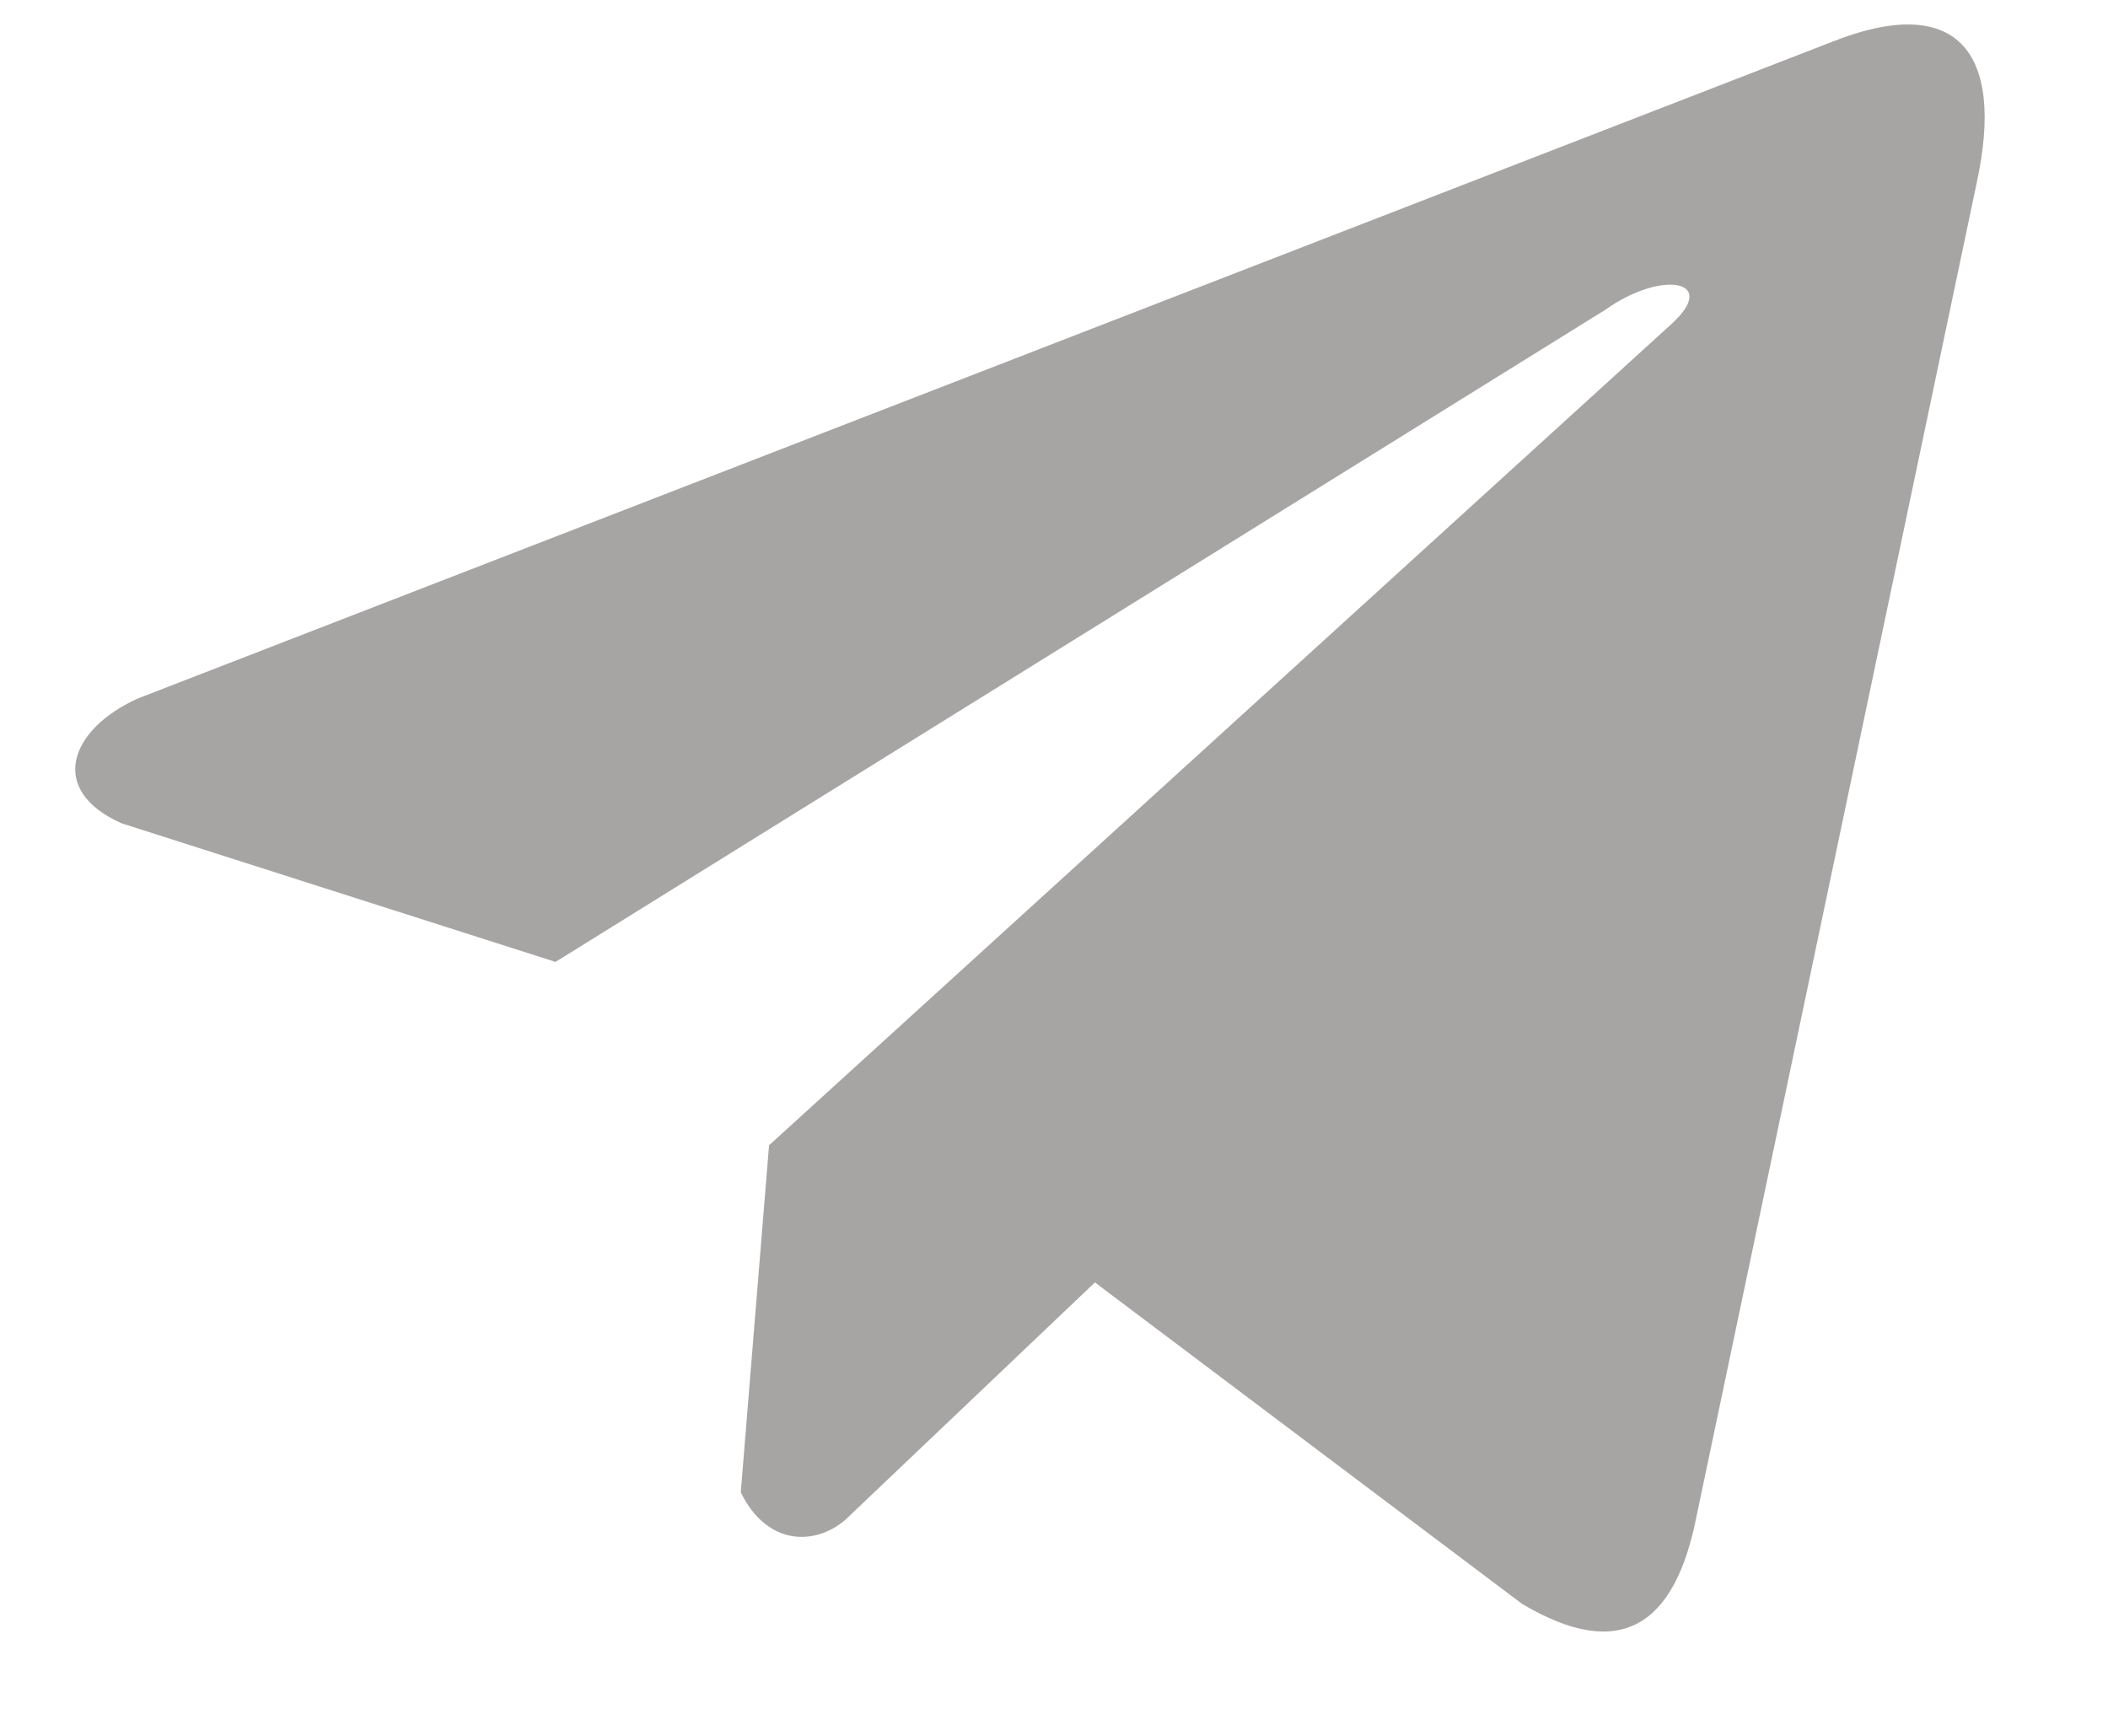 <svg width="17" height="14" viewBox="0 0 17 14" fill="none" xmlns="http://www.w3.org/2000/svg">
    <path d="M14.755 0.345L1.113 5.633C0.564 5.879 0.378 6.372 0.98 6.64L4.48 7.758L12.942 2.501C13.404 2.171 13.877 2.259 13.47 2.622L6.202 9.237L5.974 12.036C6.185 12.468 6.573 12.47 6.82 12.255L8.83 10.343L12.274 12.935C13.074 13.411 13.509 13.104 13.681 12.232L15.94 1.48C16.175 0.406 15.775 -0.067 14.755 0.345Z" fill="#A7A4A4" />
</svg>